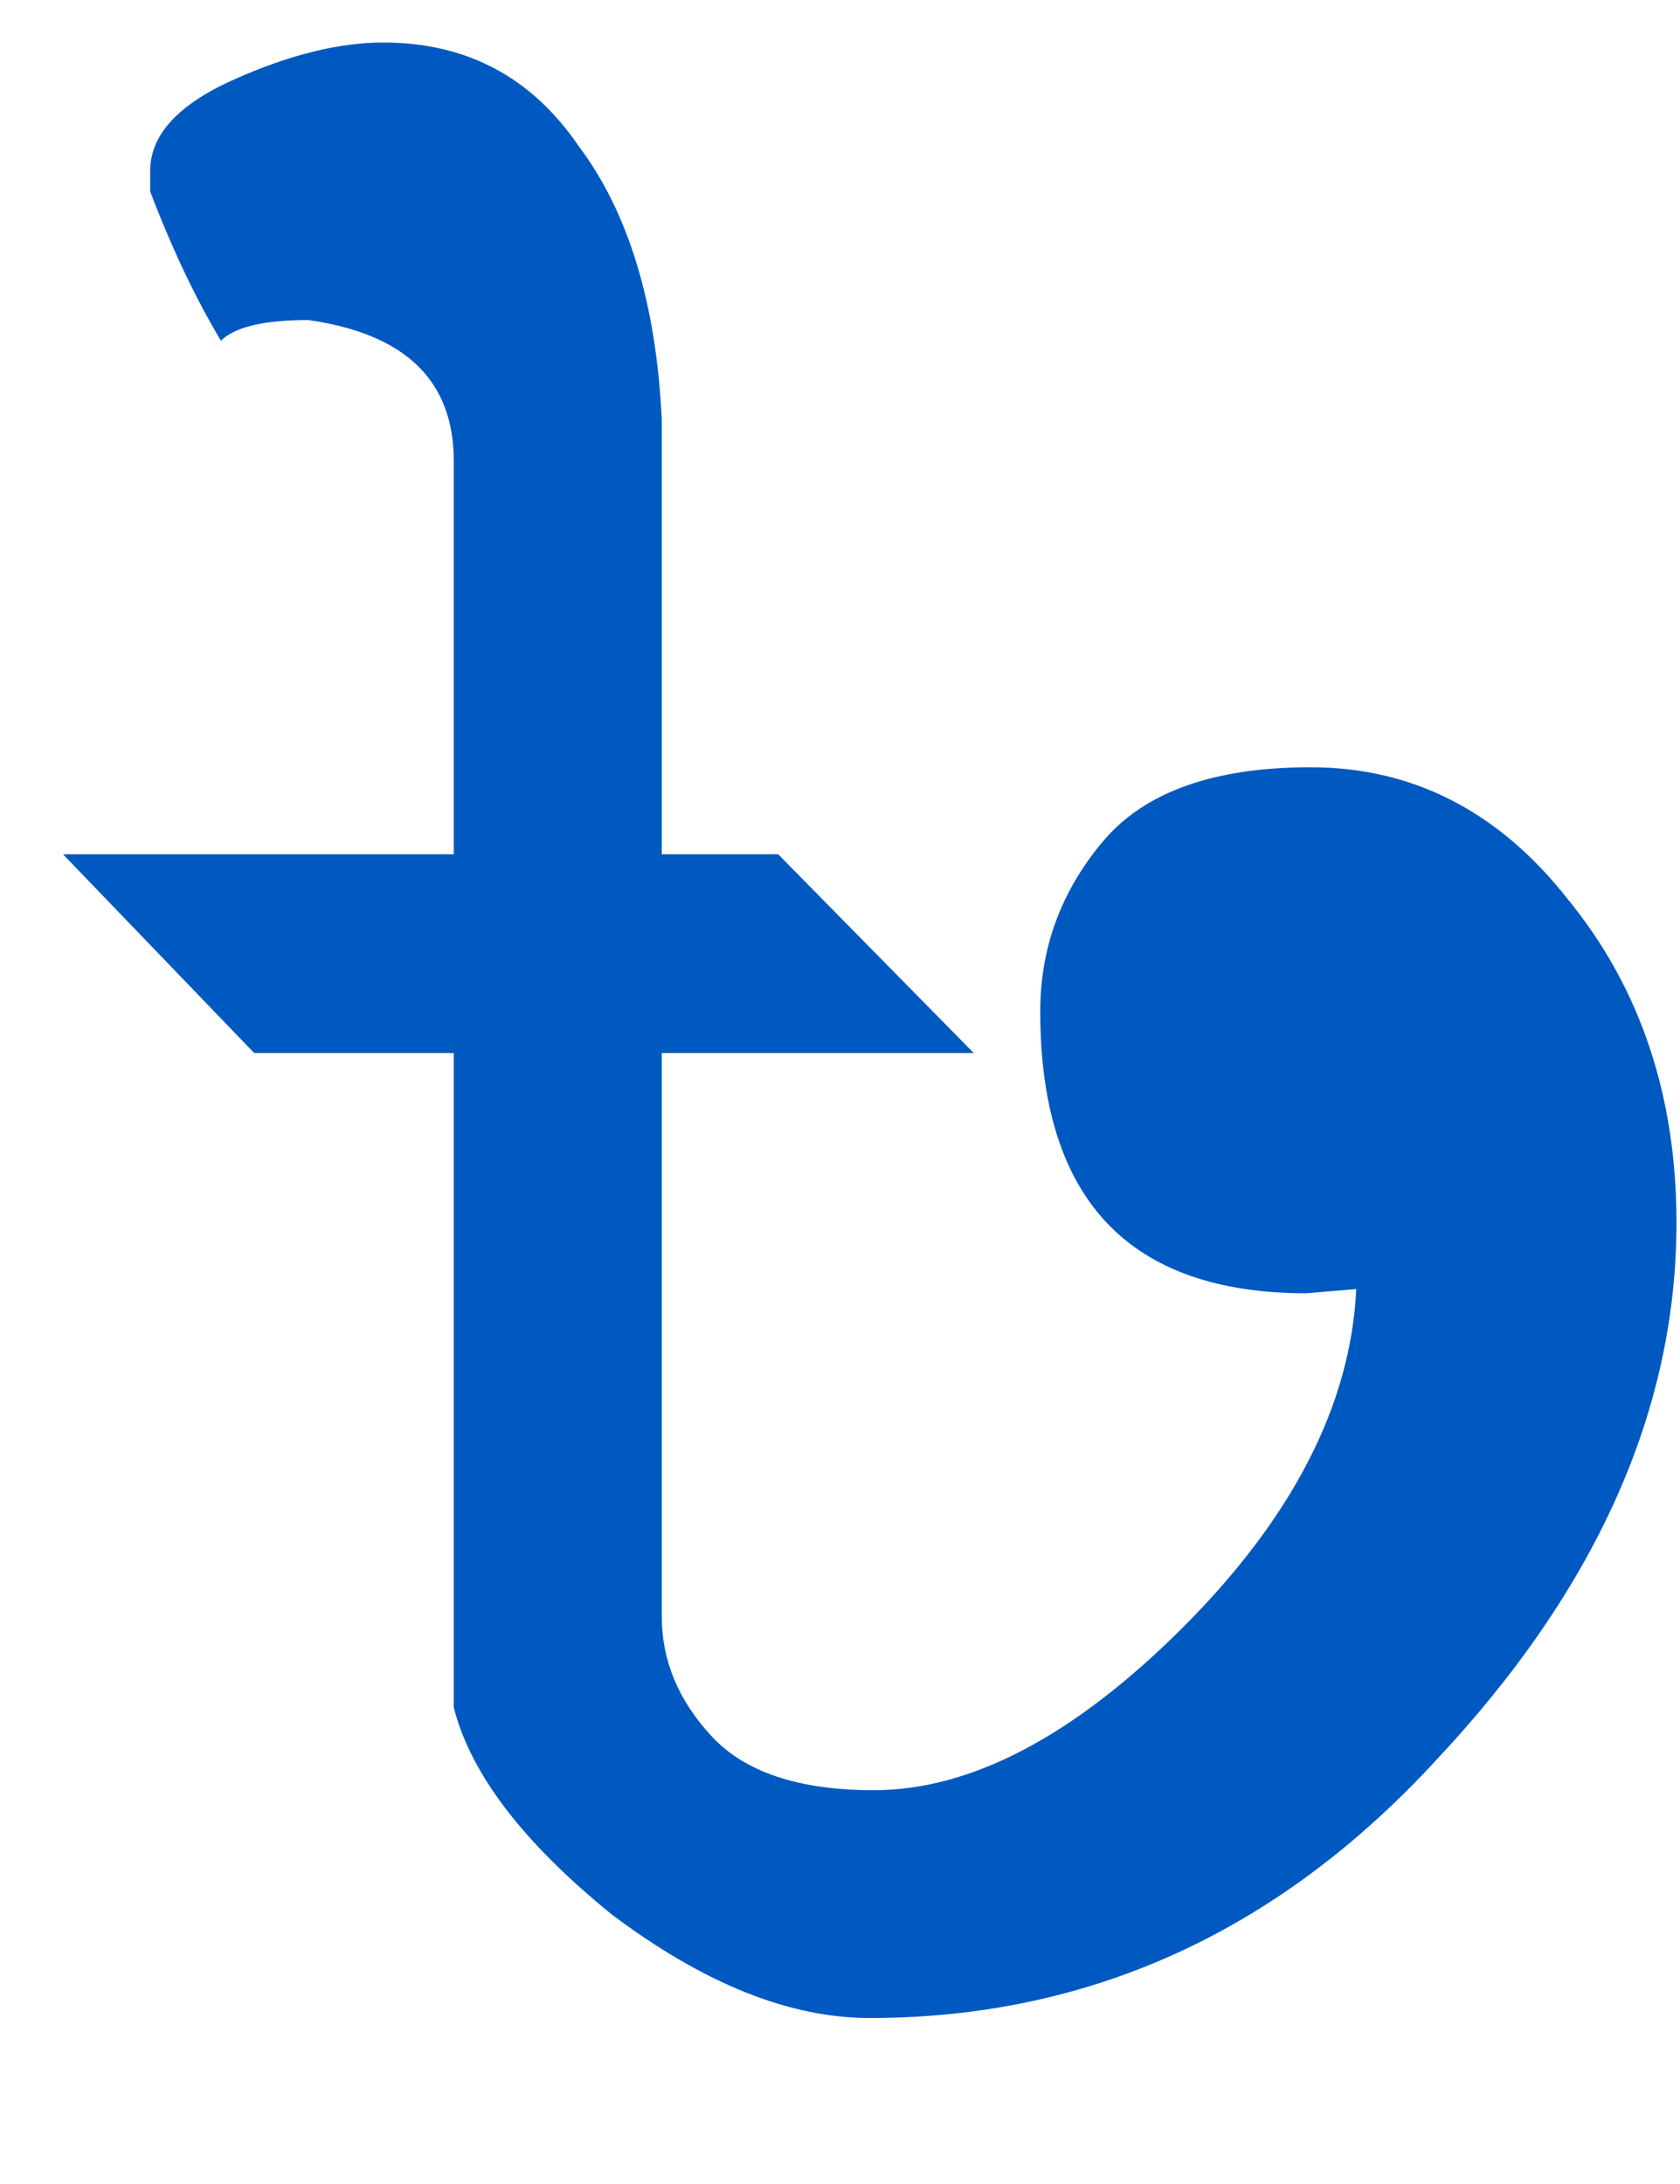 <svg width="10" height="13" viewBox="0 0 10 13" fill="none" xmlns="http://www.w3.org/2000/svg">
<path d="M2.281 0.253C2.776 0.253 3.163 0.458 3.444 0.869C3.741 1.264 3.906 1.806 3.939 2.496V5.085H4.632L5.796 6.268H3.939V9.621C3.939 9.884 4.038 10.122 4.236 10.335C4.434 10.549 4.756 10.656 5.201 10.656C5.779 10.656 6.39 10.335 7.033 9.695C7.693 9.037 8.04 8.363 8.073 7.673L7.776 7.698C6.72 7.698 6.192 7.139 6.192 6.021C6.192 5.643 6.315 5.307 6.563 5.011C6.81 4.715 7.223 4.567 7.801 4.567C8.411 4.567 8.923 4.83 9.335 5.356C9.764 5.882 9.979 6.523 9.979 7.279C9.979 8.396 9.5 9.465 8.543 10.483C7.603 11.502 6.48 12.012 5.177 12.012C4.698 12.012 4.187 11.806 3.642 11.396C3.114 10.968 2.8 10.557 2.701 10.163V6.268H1.513L0.375 5.085H2.701V2.743C2.701 2.266 2.413 1.987 1.835 1.905C1.571 1.905 1.398 1.946 1.315 2.028C1.167 1.781 1.026 1.486 0.894 1.14V1.017C0.894 0.804 1.059 0.623 1.389 0.475C1.719 0.327 2.017 0.253 2.281 0.253Z" fill="#0059C0"/>
</svg>
